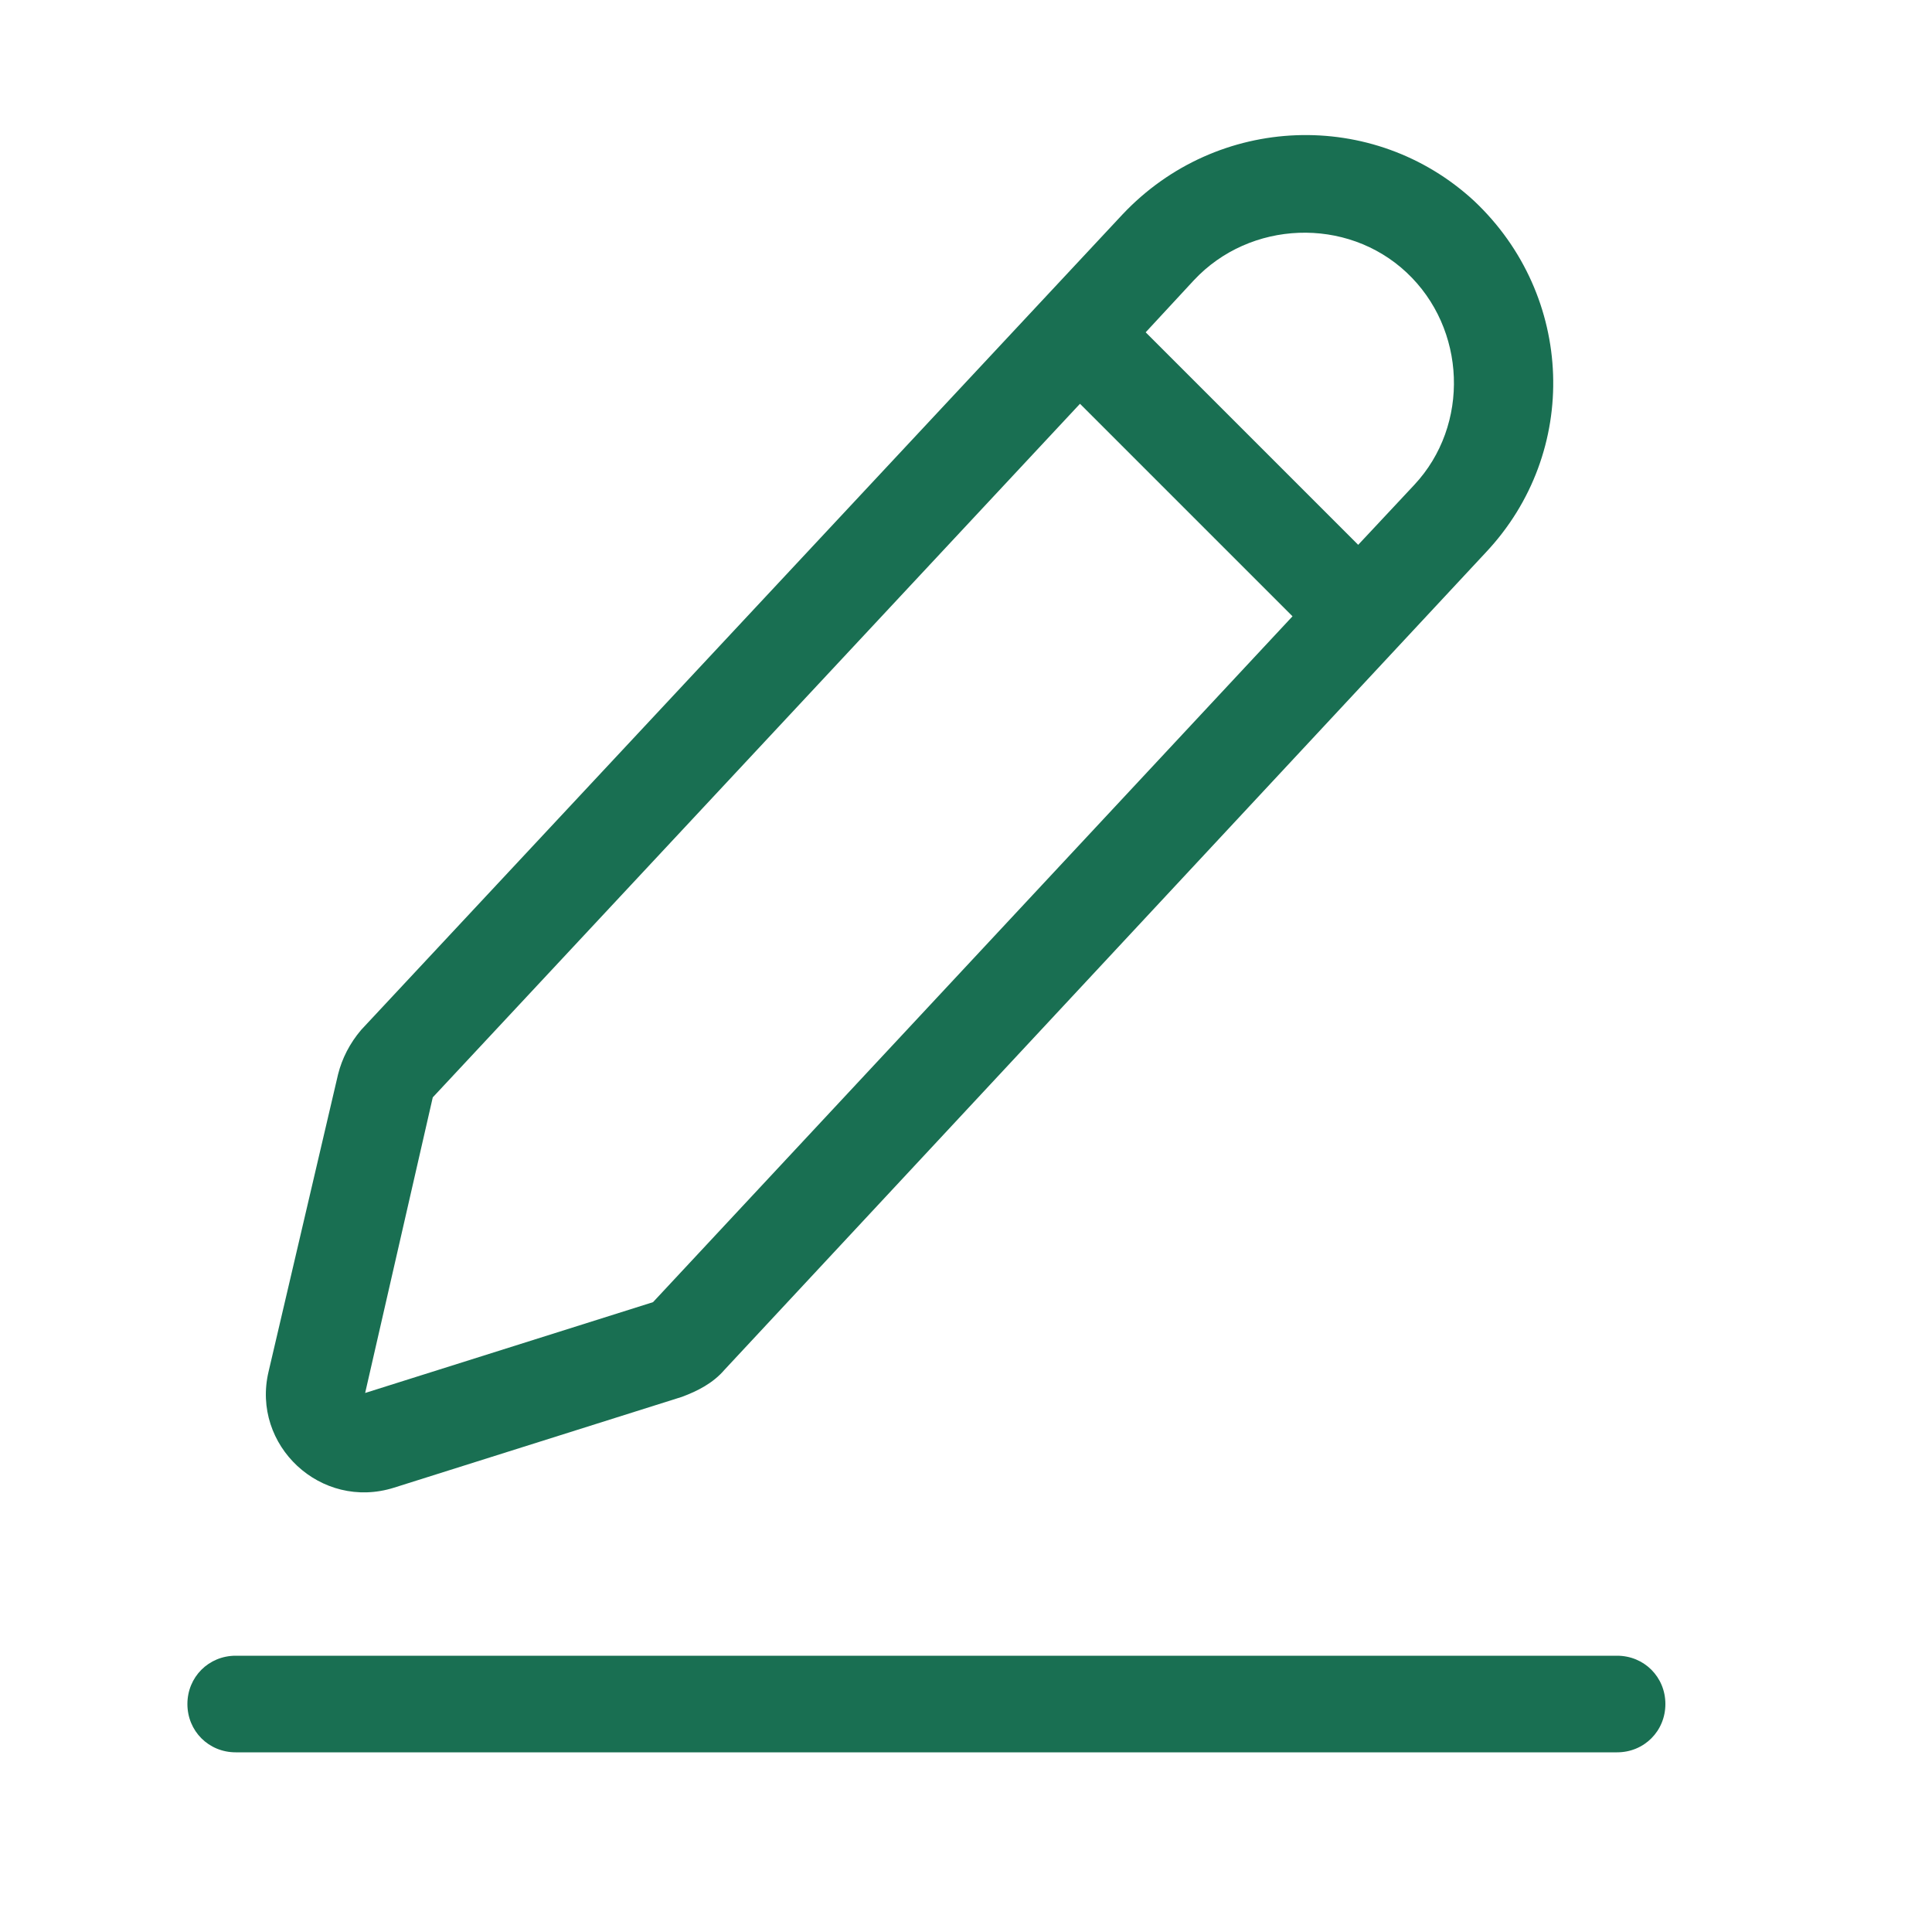 <svg xmlns="http://www.w3.org/2000/svg" xmlns:xlink="http://www.w3.org/1999/xlink" width="500" zoomAndPan="magnify" viewBox="0 0 375 375" height="500" preserveAspectRatio="xMidYMid meet" version="1.0"><path fill="#196f52" d="M 76.5 288.75 L 132.375 271.125 C 135.375 270 138.375 268.5 140.625 265.875 L 288.375 107.25 C 306.75 87.75 305.625 57.375 286.125 39 C 266.625 21 236.25 22.125 217.875 41.625 L 70.125 199.875 C 67.875 202.5 66.375 205.5 65.625 208.5 L 52.125 266.25 C 48.75 280.5 62.25 293.25 76.5 288.75 Z M 231.75 54.375 C 242.625 42.75 261.375 42 273 52.875 C 284.625 63.75 285.375 82.5 274.5 94.125 L 263.625 105.75 L 222.375 64.5 Z M 84 213 L 209.625 78.375 L 250.875 119.625 L 126.75 252.75 L 70.875 270.375 Z M 313.875 321.375 L 45.75 321.375 C 40.5 321.375 36.375 325.5 36.375 330.75 C 36.375 336 40.5 340.125 45.75 340.125 L 313.875 340.125 C 319.125 340.125 323.25 336 323.25 330.75 C 323.25 325.5 319.125 321.375 313.875 321.375 Z M 313.875 321.375 " fill-opacity="1" fill-rule="nonzero"/></svg>